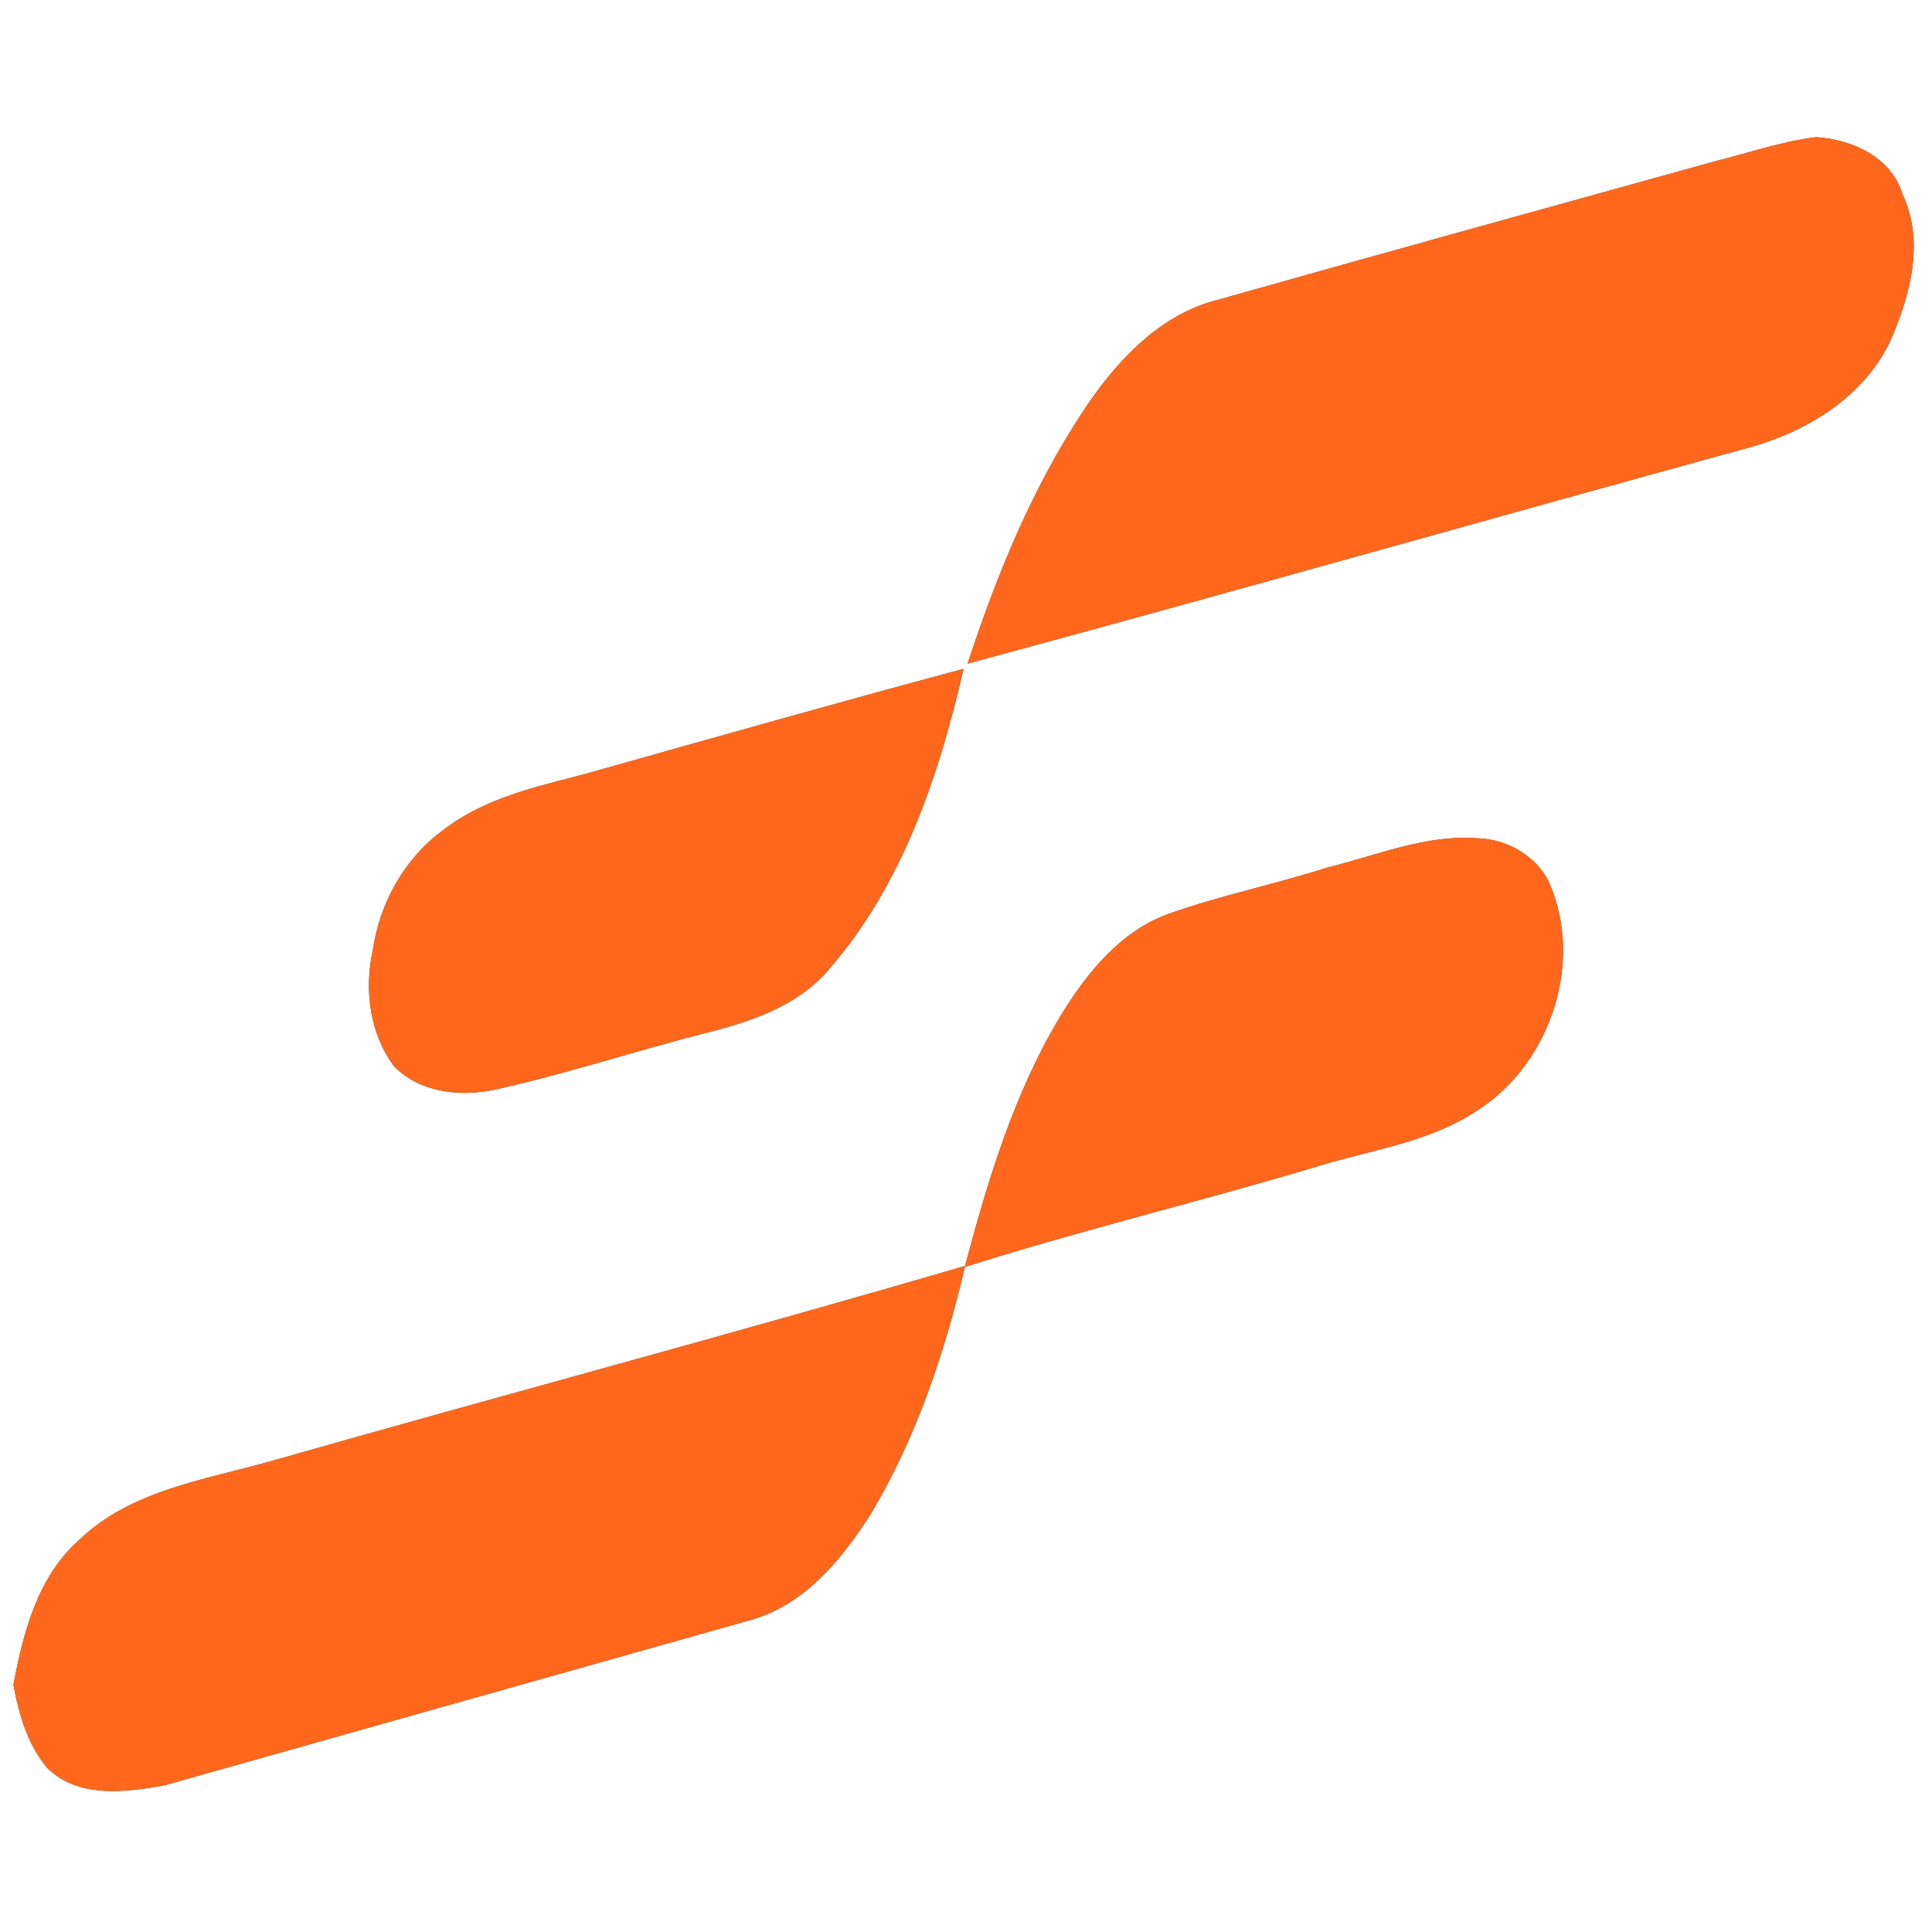 <?xml version="1.0" encoding="UTF-8" ?>
<!DOCTYPE svg PUBLIC "-//W3C//DTD SVG 1.1//EN" "http://www.w3.org/Graphics/SVG/1.1/DTD/svg11.dtd">
<svg width="250pt" height="250pt" viewBox="0 0 250 250" version="1.1" xmlns="http://www.w3.org/2000/svg">
<rect x="0" y="0" width="250" height="250" fill="#333333" stroke="none"/>
<g id="#ffffffff">
<path fill="#ffffff" opacity="1.00" d=" M 0.00 0.00 L 250.00 0.00 L 250.00 250.00 L 0.00 250.00 L 0.00 0.00 M 221.86 20.89 C 200.47 26.82 179.07 32.73 157.70 38.77 C 150.77 40.46 145.45 45.71 141.43 51.35 C 134.10 61.83 129.18 73.78 125.21 85.87 C 158.86 76.78 192.38 67.22 226.00 58.00 C 233.53 55.98 240.91 51.60 244.47 44.41 C 247.13 38.44 249.13 31.33 246.16 25.08 C 244.72 20.32 239.64 18.04 235.03 17.75 C 230.54 18.29 226.24 19.80 221.86 20.89 M 75.81 100.13 C 69.43 101.81 62.72 103.25 57.40 107.38 C 52.35 111.04 49.11 116.86 48.24 122.99 C 47.11 128.05 47.85 133.76 50.99 137.97 C 54.24 141.32 59.44 141.95 63.83 141.04 C 72.96 139.05 81.83 136.09 90.87 133.78 C 96.89 132.28 103.21 130.29 107.33 125.35 C 116.77 114.48 121.51 100.36 124.68 86.55 C 108.35 90.93 92.08 95.54 75.81 100.13 M 171.87 112.23 C 165.06 114.41 158.03 115.85 151.28 118.23 C 145.05 120.45 140.71 125.83 137.34 131.28 C 131.29 141.29 127.86 152.58 124.88 163.81 C 95.03 172.55 64.96 180.55 35.04 189.08 C 26.48 191.50 16.95 192.83 10.26 199.26 C 4.90 203.99 2.99 211.25 1.74 218.01 C 2.44 221.83 3.59 225.84 6.18 228.83 C 10.16 232.72 16.33 231.93 21.32 231.01 C 46.48 223.91 71.63 216.80 96.80 209.72 C 103.97 207.87 108.96 201.78 112.75 195.78 C 118.58 185.98 122.26 175.01 124.85 163.95 C 140.01 159.12 155.50 155.44 170.72 150.85 C 177.51 148.77 184.82 147.82 190.87 143.87 C 200.21 138.13 204.80 125.39 200.83 115.12 C 199.44 111.08 195.23 108.51 191.05 108.47 C 184.42 108.00 178.19 110.69 171.87 112.23 Z" />
</g>
<g id="#ff671cff">
<path fill="#ff671c" opacity="1.00" d=" M 221.86 20.89 C 226.24 19.80 230.54 18.29 235.03 17.75 C 239.64 18.04 244.72 20.32 246.16 25.08 C 249.13 31.33 247.13 38.44 244.47 44.41 C 240.91 51.60 233.53 55.98 226.00 58.00 C 192.38 67.22 158.86 76.78 125.21 85.87 C 129.18 73.78 134.10 61.83 141.43 51.35 C 145.45 45.71 150.77 40.46 157.70 38.77 C 179.07 32.73 200.47 26.82 221.86 20.89 Z" />
<path fill="#ff671c" opacity="1.00" d=" M 75.81 100.13 C 92.08 95.54 108.35 90.93 124.68 86.55 C 121.51 100.36 116.77 114.48 107.33 125.35 C 103.21 130.29 96.89 132.28 90.87 133.78 C 81.83 136.09 72.96 139.05 63.83 141.04 C 59.44 141.95 54.24 141.32 50.99 137.97 C 47.85 133.76 47.11 128.05 48.24 122.99 C 49.11 116.86 52.35 111.04 57.40 107.38 C 62.72 103.25 69.43 101.81 75.81 100.13 Z" />
<path fill="#ff671c" opacity="1.00" d=" M 171.87 112.23 C 178.19 110.69 184.42 108.00 191.05 108.47 C 195.23 108.51 199.44 111.08 200.83 115.12 C 204.80 125.39 200.21 138.13 190.87 143.87 C 184.82 147.82 177.51 148.77 170.72 150.85 C 155.50 155.44 140.01 159.12 124.85 163.95 C 122.26 175.01 118.58 185.98 112.75 195.78 C 108.96 201.78 103.97 207.87 96.80 209.72 C 71.63 216.80 46.48 223.91 21.32 231.01 C 16.33 231.93 10.16 232.72 6.18 228.83 C 3.59 225.84 2.44 221.83 1.74 218.01 C 2.99 211.25 4.90 203.99 10.26 199.26 C 16.95 192.83 26.48 191.50 35.04 189.08 C 64.96 180.55 95.03 172.55 124.88 163.81 C 127.86 152.58 131.29 141.29 137.34 131.28 C 140.71 125.83 145.05 120.45 151.28 118.23 C 158.03 115.85 165.06 114.41 171.87 112.23 Z" />
</g>
</svg>
